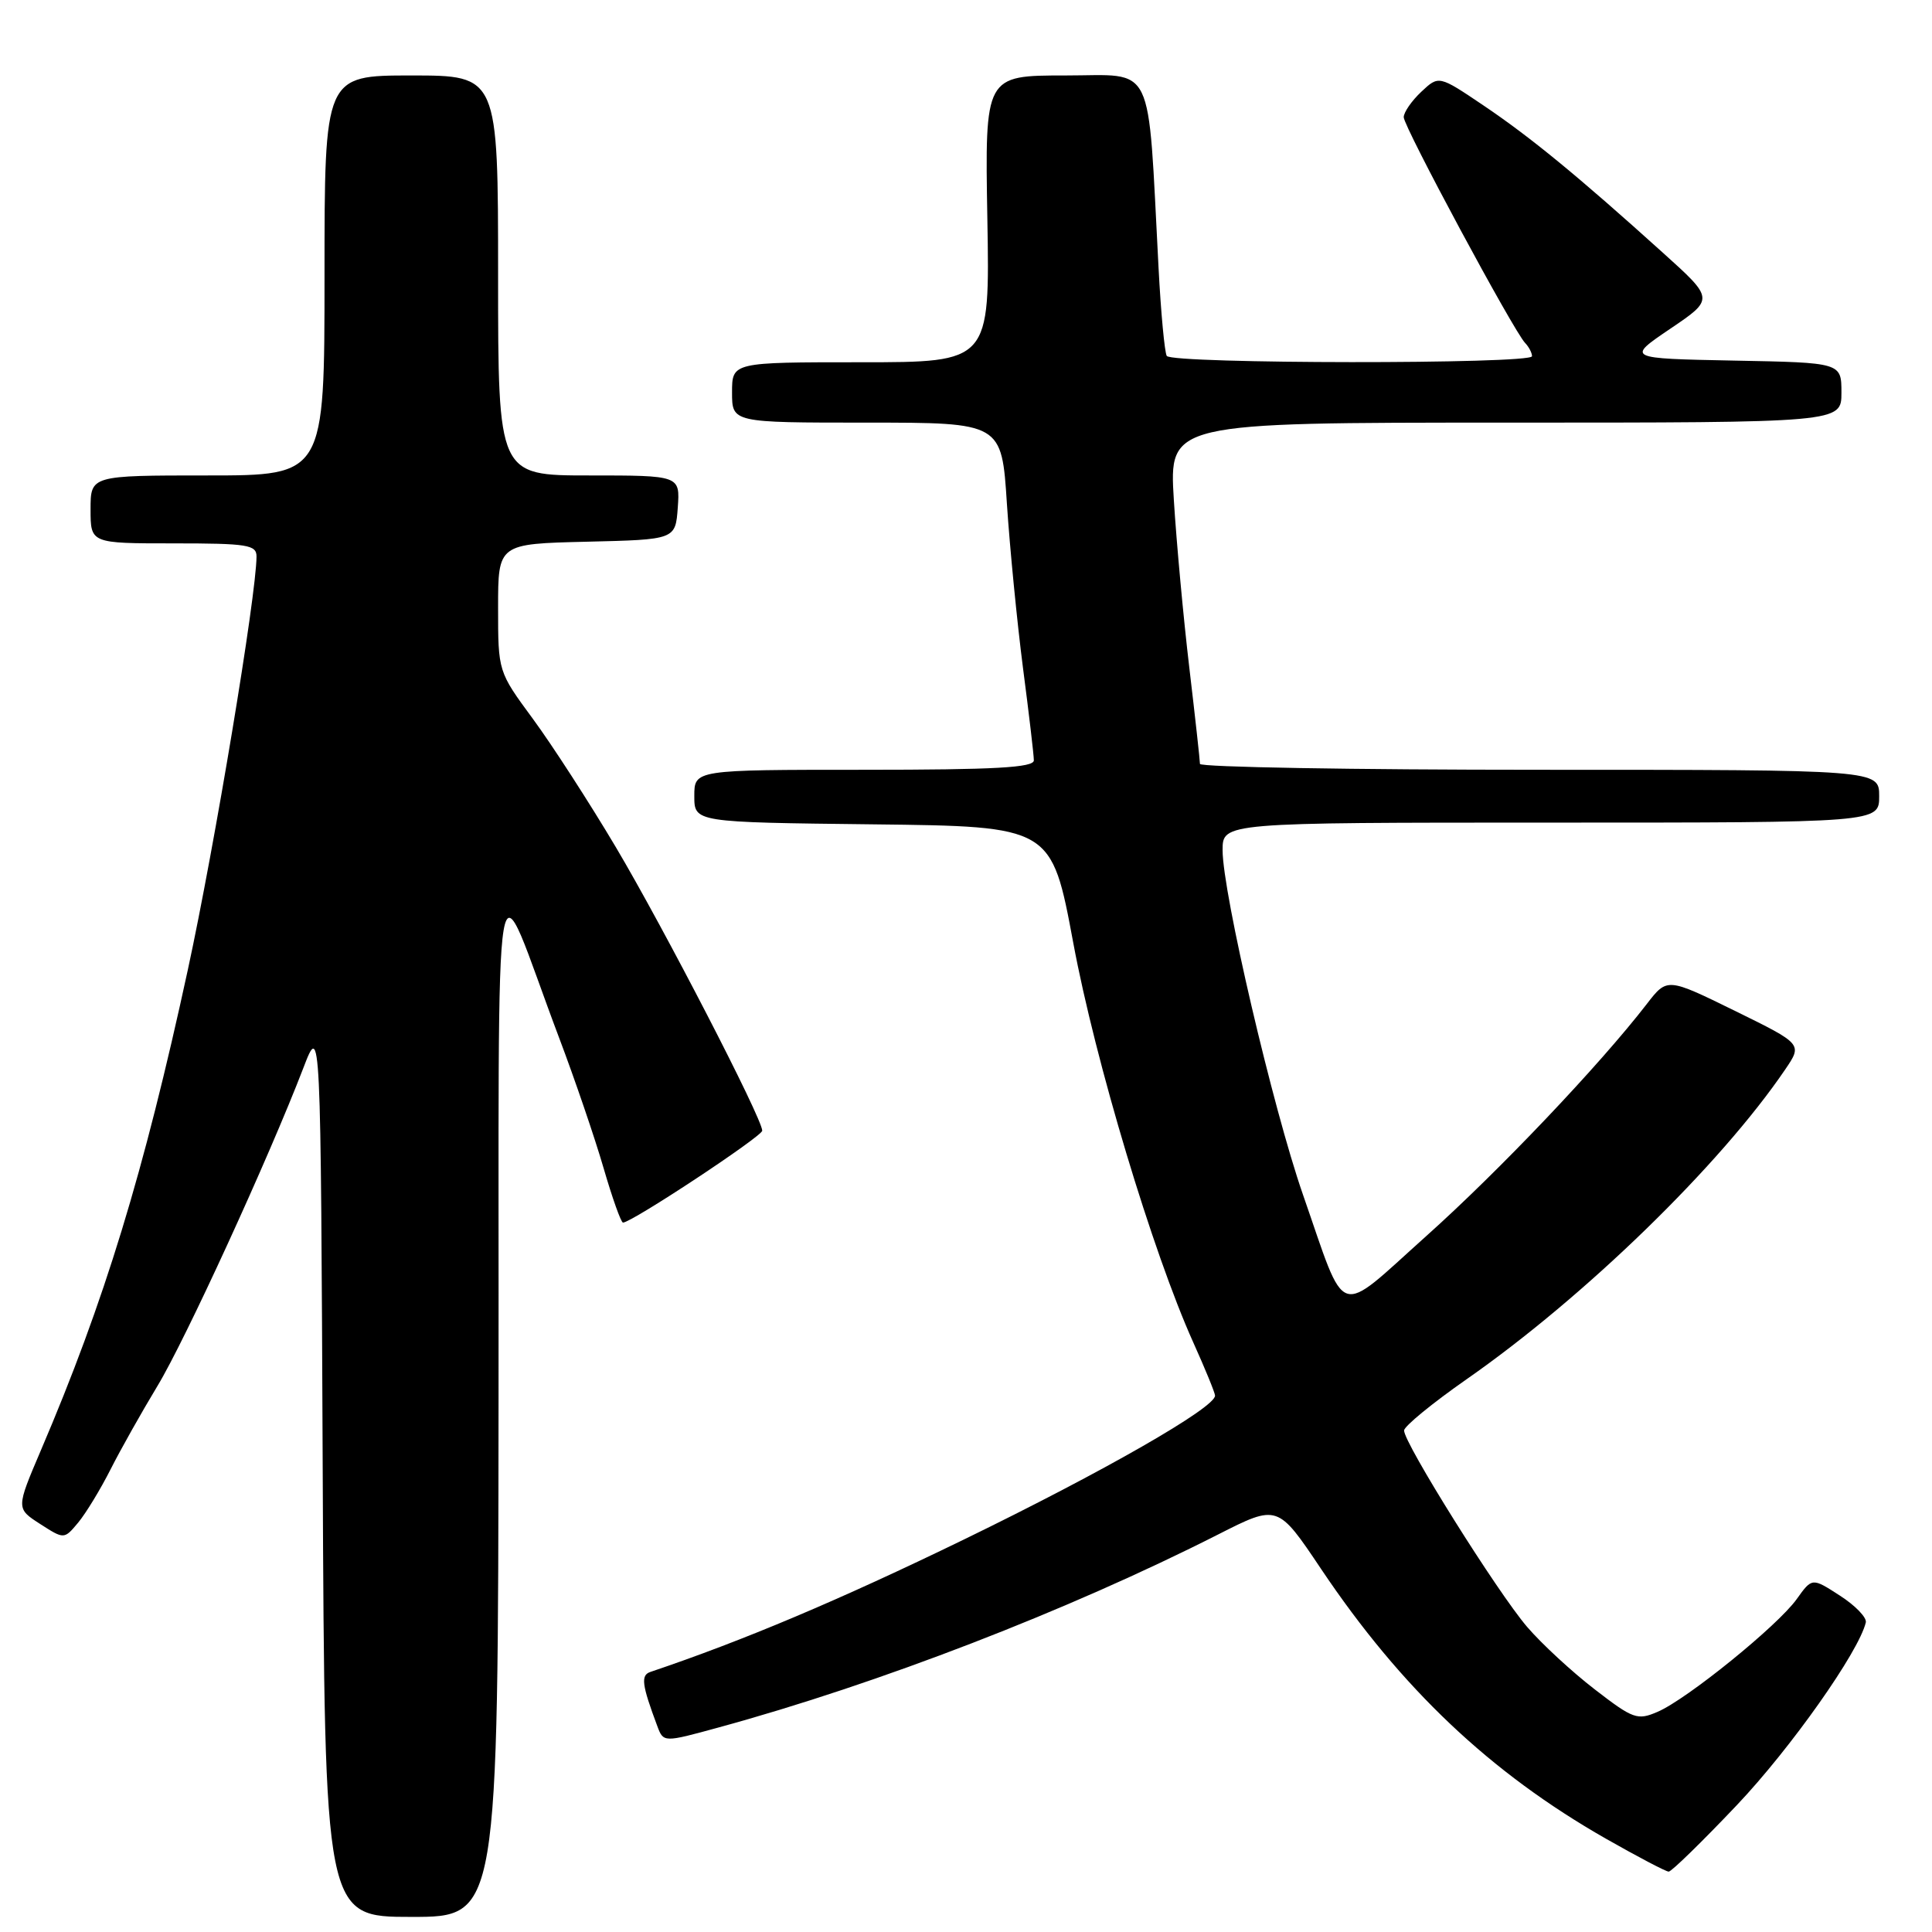 <?xml version="1.0" encoding="UTF-8" standalone="no"?>
<!DOCTYPE svg PUBLIC "-//W3C//DTD SVG 1.1//EN" "http://www.w3.org/Graphics/SVG/1.1/DTD/svg11.dtd" >
<svg xmlns="http://www.w3.org/2000/svg" xmlns:xlink="http://www.w3.org/1999/xlink" version="1.1" viewBox="0 0 256 256">
 <g >
 <path fill="currentColor"
d=" M 66.06 185.25 C 66.14 107.45 65.09 113.72 74.08 137.50 C 76.16 143.00 78.81 150.76 79.97 154.75 C 81.13 158.74 82.29 162.00 82.55 162.00 C 83.70 162.00 101.00 150.57 101.00 149.82 C 101.00 148.21 87.96 122.97 81.60 112.25 C 78.09 106.34 73.14 98.69 70.61 95.25 C 66.00 88.99 66.00 88.99 66.00 80.53 C 66.00 72.06 66.00 72.06 77.75 71.78 C 89.50 71.50 89.50 71.50 89.81 67.25 C 90.11 63.00 90.11 63.00 78.06 63.00 C 66.00 63.00 66.00 63.00 66.00 36.50 C 66.00 10.00 66.00 10.00 54.50 10.00 C 43.00 10.00 43.00 10.00 43.00 36.50 C 43.00 63.00 43.00 63.00 27.50 63.00 C 12.00 63.00 12.00 63.00 12.00 67.50 C 12.00 72.00 12.00 72.00 23.00 72.00 C 32.81 72.00 34.00 72.19 33.99 73.75 C 33.96 78.93 28.46 112.01 24.89 128.50 C 19.05 155.42 13.85 172.45 5.41 192.19 C 2.13 199.88 2.13 199.88 5.31 201.93 C 8.50 203.98 8.50 203.98 10.36 201.75 C 11.38 200.52 13.31 197.35 14.65 194.70 C 15.99 192.05 18.78 187.10 20.84 183.69 C 24.52 177.63 35.63 153.40 40.20 141.50 C 42.50 135.50 42.50 135.50 42.76 194.75 C 43.02 254.00 43.02 254.00 54.51 254.00 C 66.00 254.00 66.00 254.00 66.06 185.25 Z  M 230.14 239.19 C 237.28 231.66 246.31 218.87 247.23 214.98 C 247.38 214.34 245.84 212.74 243.80 211.43 C 240.11 209.04 240.11 209.04 238.08 211.88 C 235.59 215.39 223.52 225.17 219.63 226.83 C 216.96 227.98 216.40 227.78 211.31 223.85 C 208.30 221.53 204.27 217.81 202.35 215.57 C 198.40 210.96 185.97 191.12 186.05 189.54 C 186.08 188.97 189.79 185.93 194.30 182.78 C 209.95 171.87 227.93 154.40 236.55 141.71 C 238.84 138.34 238.84 138.34 229.88 133.94 C 220.91 129.54 220.91 129.54 218.22 133.02 C 211.94 141.15 198.64 155.15 188.98 163.79 C 176.92 174.59 178.51 175.12 172.64 158.27 C 168.66 146.82 162.00 118.29 162.00 112.66 C 162.00 109.00 162.00 109.00 205.50 109.00 C 249.00 109.00 249.00 109.00 249.00 105.50 C 249.00 102.00 249.00 102.00 204.00 102.00 C 179.25 102.00 159.00 101.65 159.00 101.22 C 159.00 100.79 158.37 95.05 157.59 88.47 C 156.81 81.89 155.89 71.89 155.54 66.25 C 154.91 56.00 154.91 56.00 199.45 56.00 C 244.00 56.00 244.00 56.00 244.00 52.03 C 244.00 48.05 244.00 48.05 229.75 47.78 C 215.50 47.50 215.50 47.50 221.32 43.56 C 227.15 39.62 227.15 39.62 220.32 33.47 C 209.06 23.31 202.82 18.19 196.58 13.98 C 190.65 9.98 190.65 9.98 188.33 12.16 C 187.05 13.36 186.00 14.88 186.00 15.53 C 186.00 16.79 200.55 43.85 202.09 45.45 C 202.59 45.97 203.00 46.76 203.00 47.20 C 203.00 48.27 155.26 48.23 154.60 47.16 C 154.32 46.70 153.82 41.42 153.51 35.41 C 152.04 7.68 153.17 10.00 141.16 10.00 C 130.50 10.00 130.50 10.00 130.83 29.00 C 131.16 48.00 131.16 48.00 114.08 48.00 C 97.00 48.00 97.00 48.00 97.00 52.00 C 97.00 56.00 97.00 56.00 114.86 56.00 C 132.73 56.00 132.73 56.00 133.42 66.75 C 133.81 72.66 134.77 82.45 135.55 88.50 C 136.34 94.55 136.99 100.06 136.99 100.75 C 137.00 101.71 131.84 102.00 114.50 102.00 C 92.00 102.00 92.00 102.00 92.00 105.48 C 92.00 108.96 92.00 108.96 115.67 109.23 C 139.34 109.50 139.34 109.50 142.22 124.97 C 145.13 140.61 152.73 165.92 158.12 177.89 C 159.70 181.40 161.00 184.57 161.00 184.93 C 161.00 186.53 146.28 194.97 127.73 203.99 C 111.18 212.03 98.54 217.37 86.18 221.54 C 84.88 221.98 85.04 223.22 87.09 228.70 C 87.91 230.90 87.91 230.90 95.21 228.90 C 116.42 223.11 141.55 213.40 161.40 203.33 C 169.30 199.32 169.30 199.32 175.06 207.91 C 185.67 223.72 197.47 234.90 212.78 243.63 C 217.00 246.03 220.75 248.00 221.11 248.00 C 221.48 248.00 225.54 244.04 230.14 239.19 Z "/>
</g>
</svg>